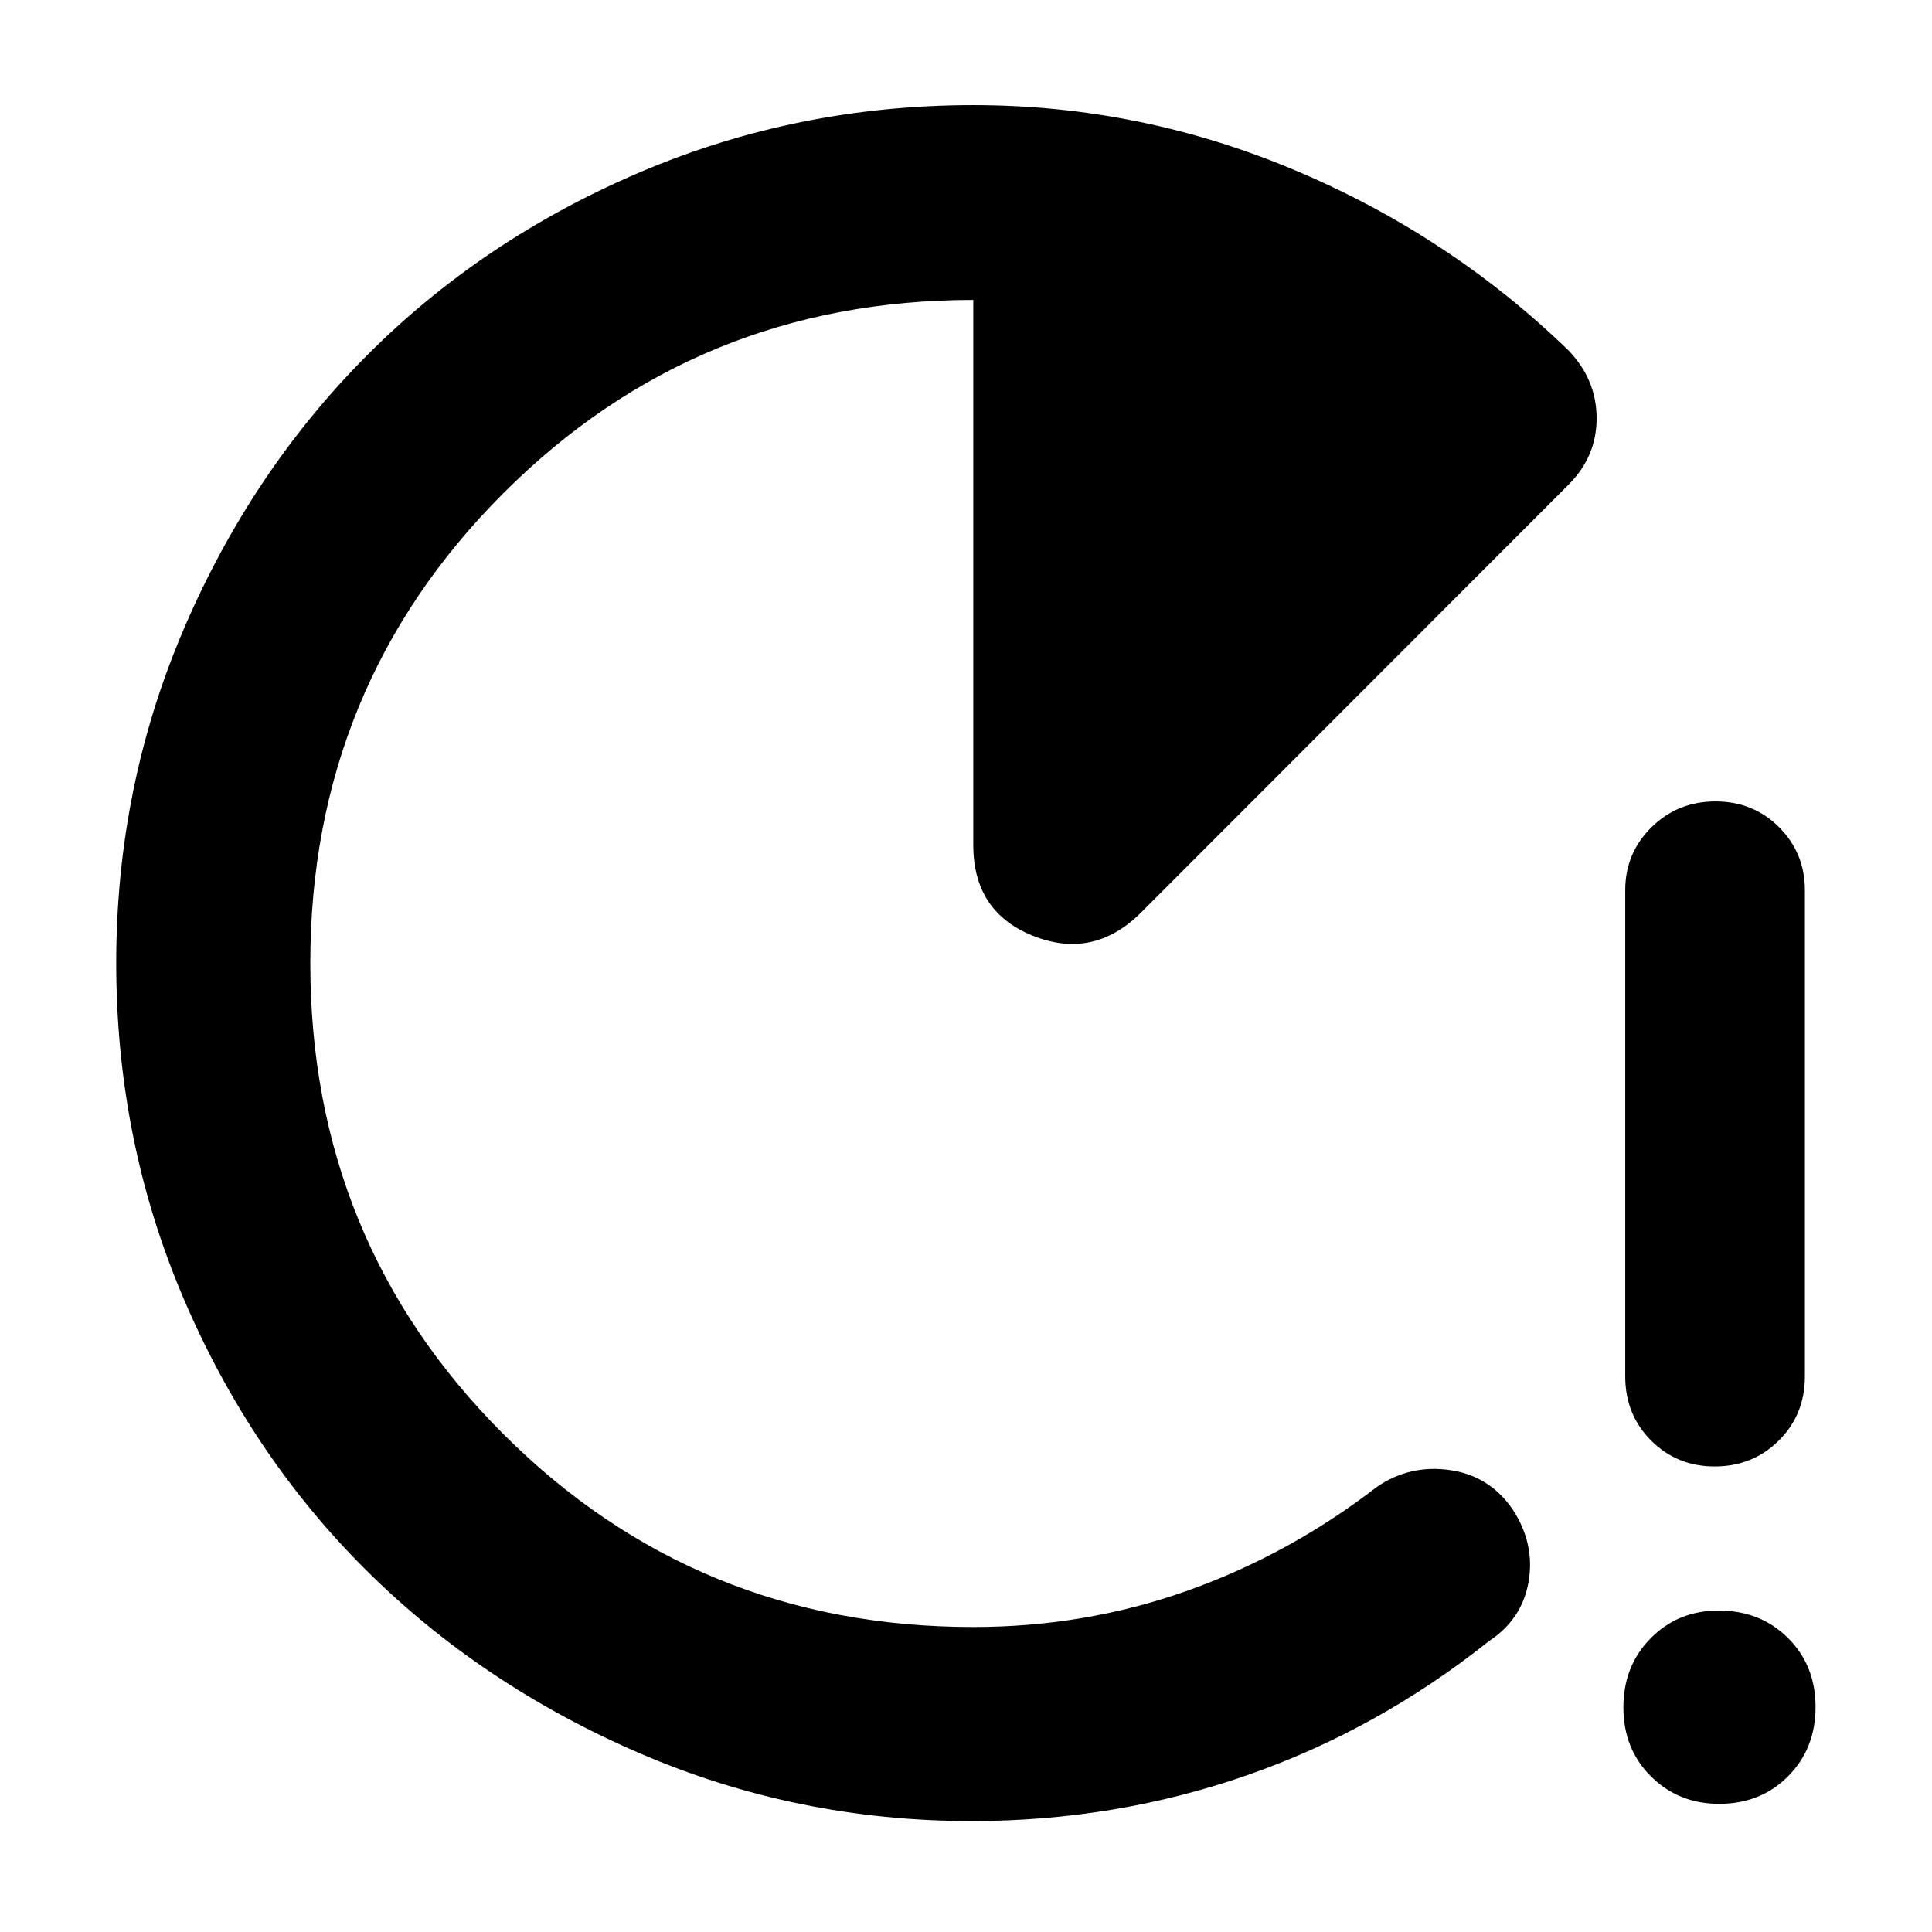 <svg xmlns="http://www.w3.org/2000/svg" height="40" viewBox="0 -960 960 960" width="40"><path d="M852.02-231.33q-18.69 0-31.57-12.84-12.88-12.85-12.88-31.95v-241.55q0-18.45 13.05-31.28 13.05-12.83 31.82-12.83t31.59 12.83q12.81 12.83 12.81 31.28v241.55q0 19.1-12.98 31.95-12.99 12.84-31.84 12.84Zm2.19 167.65q-20.12 0-33.84-13.63-13.72-13.62-13.72-34.31 0-20.68 13.63-34.4 13.62-13.72 33.74-13.72 20.68 0 34.4 13.63 13.72 13.62 13.72 34.3 0 20.69-13.62 34.41-13.63 13.72-34.31 13.72Zm-371.36 8.56q-87.14 0-165.49-33.91-78.34-33.92-135.75-91.1-57.42-57.17-90.64-135.26-33.22-78.08-33.22-166.07 0-87.43 33.46-165.72 33.46-78.29 90.98-136.08 57.52-57.79 135.8-91.15 78.28-33.36 165.62-33.36 83.06 0 159.92 32.39 76.86 32.39 135.83 89.48 13.99 14.55 13.99 33.76 0 19.21-14.18 33.2L566.43-506.01Q543-483.14 513.3-495q-29.69-11.86-29.69-45.16v-270.8q-137.47 0-233.44 95.98-95.98 95.97-95.98 233.56 0 138.16 95.94 234.02 95.94 95.85 233.48 95.85 55.63 0 106.34-18.02 50.7-18.01 94.3-51.66 16.3-11.13 36.18-8.31 19.87 2.83 31.38 19.8 10.94 16.97 7.74 35.64-3.2 18.66-19.51 29.42-55.42 44.21-120.66 66.89-65.24 22.67-136.53 22.67Z"/></svg>